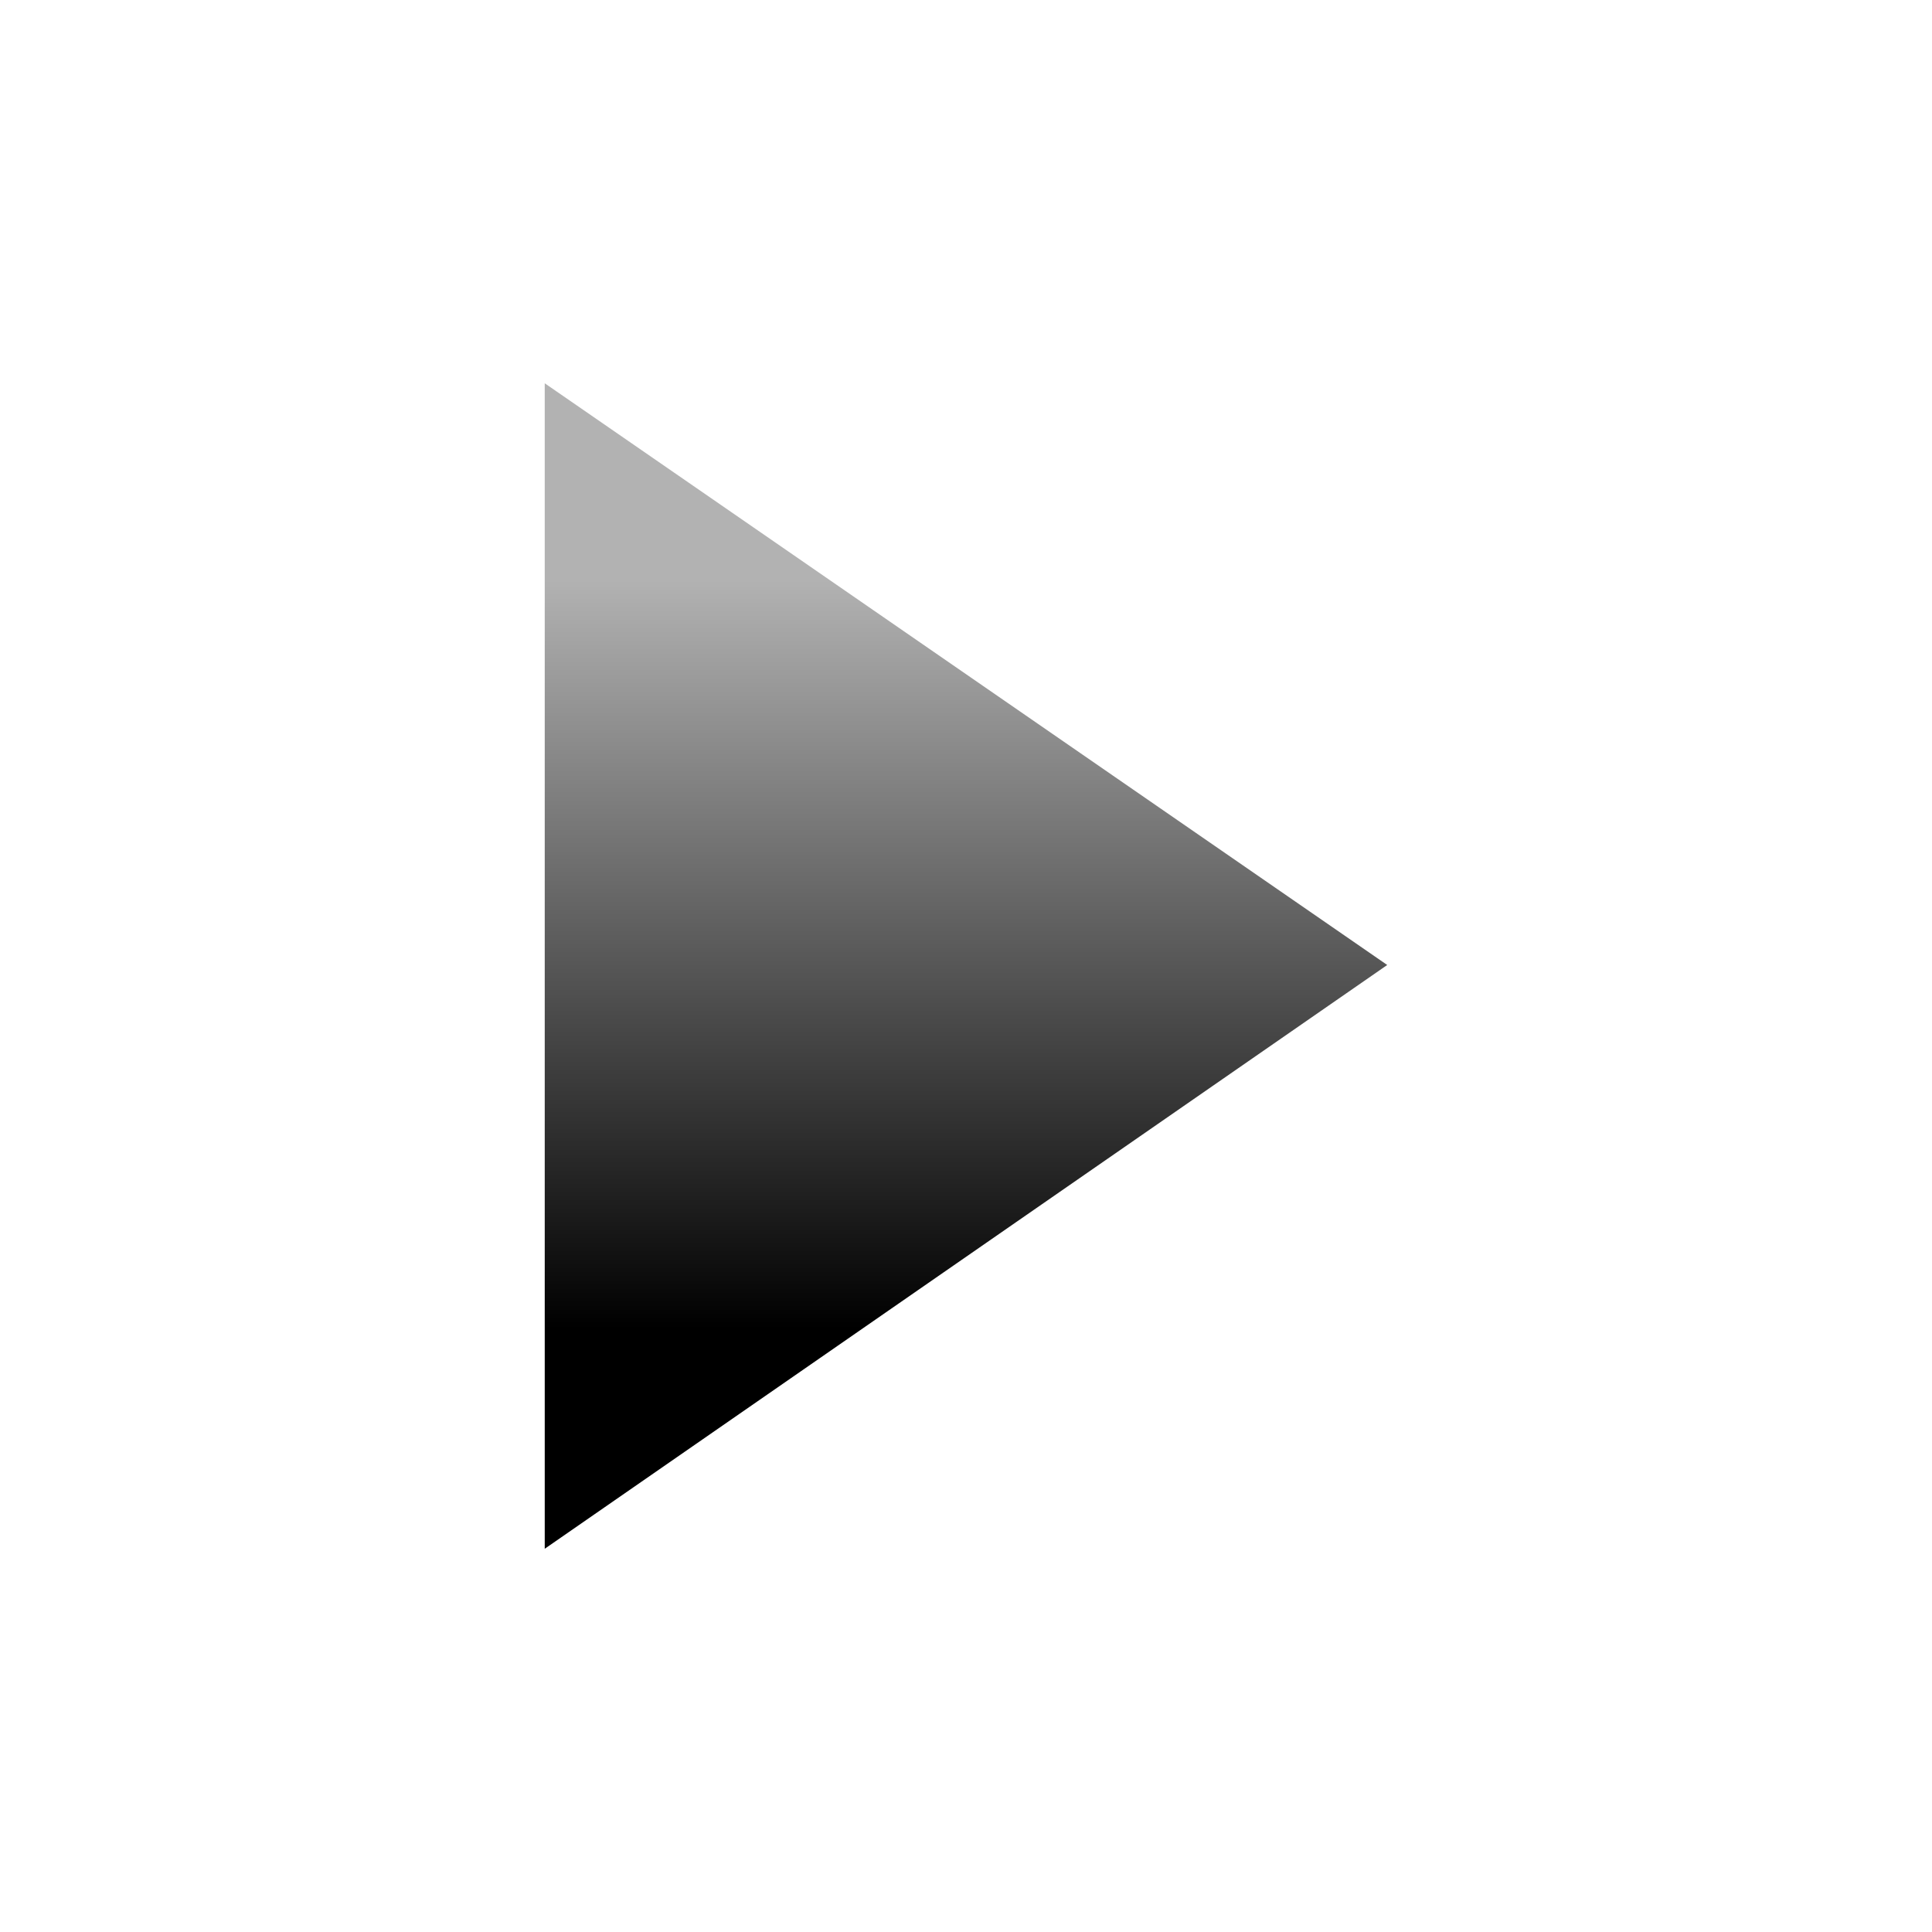 <?xml version="1.0" encoding="UTF-8"?>
<!DOCTYPE svg PUBLIC "-//W3C//DTD SVG 1.1 Tiny//EN" "http://www.w3.org/Graphics/SVG/1.1/DTD/svg11-tiny.dtd">
<svg baseProfile="tiny" height="44" version="1.1" viewBox="0.136 -0.22 44 44" width="44" xmlns="http://www.w3.org/2000/svg" xmlns:xlink="http://www.w3.org/1999/xlink">
<g>
<polygon fill="url(#XMLID_2_)" points="12.542,8.509 12.542,35.052 31.729,21.757  "/>
<rect fill="none" height="44" width="44" x="0.136" y="-0.22"/>
<defs>
<linearGradient gradientUnits="userSpaceOnUse" id="XMLID_2_" x1="22.136" x2="22.136" y1="12.991" y2="30.04">
<stop offset="0" style="stop-color:#B2B2B2"/>
<stop offset="1" style="stop-color:#000000"/>
</linearGradient>
</defs>
</g>
</svg>
